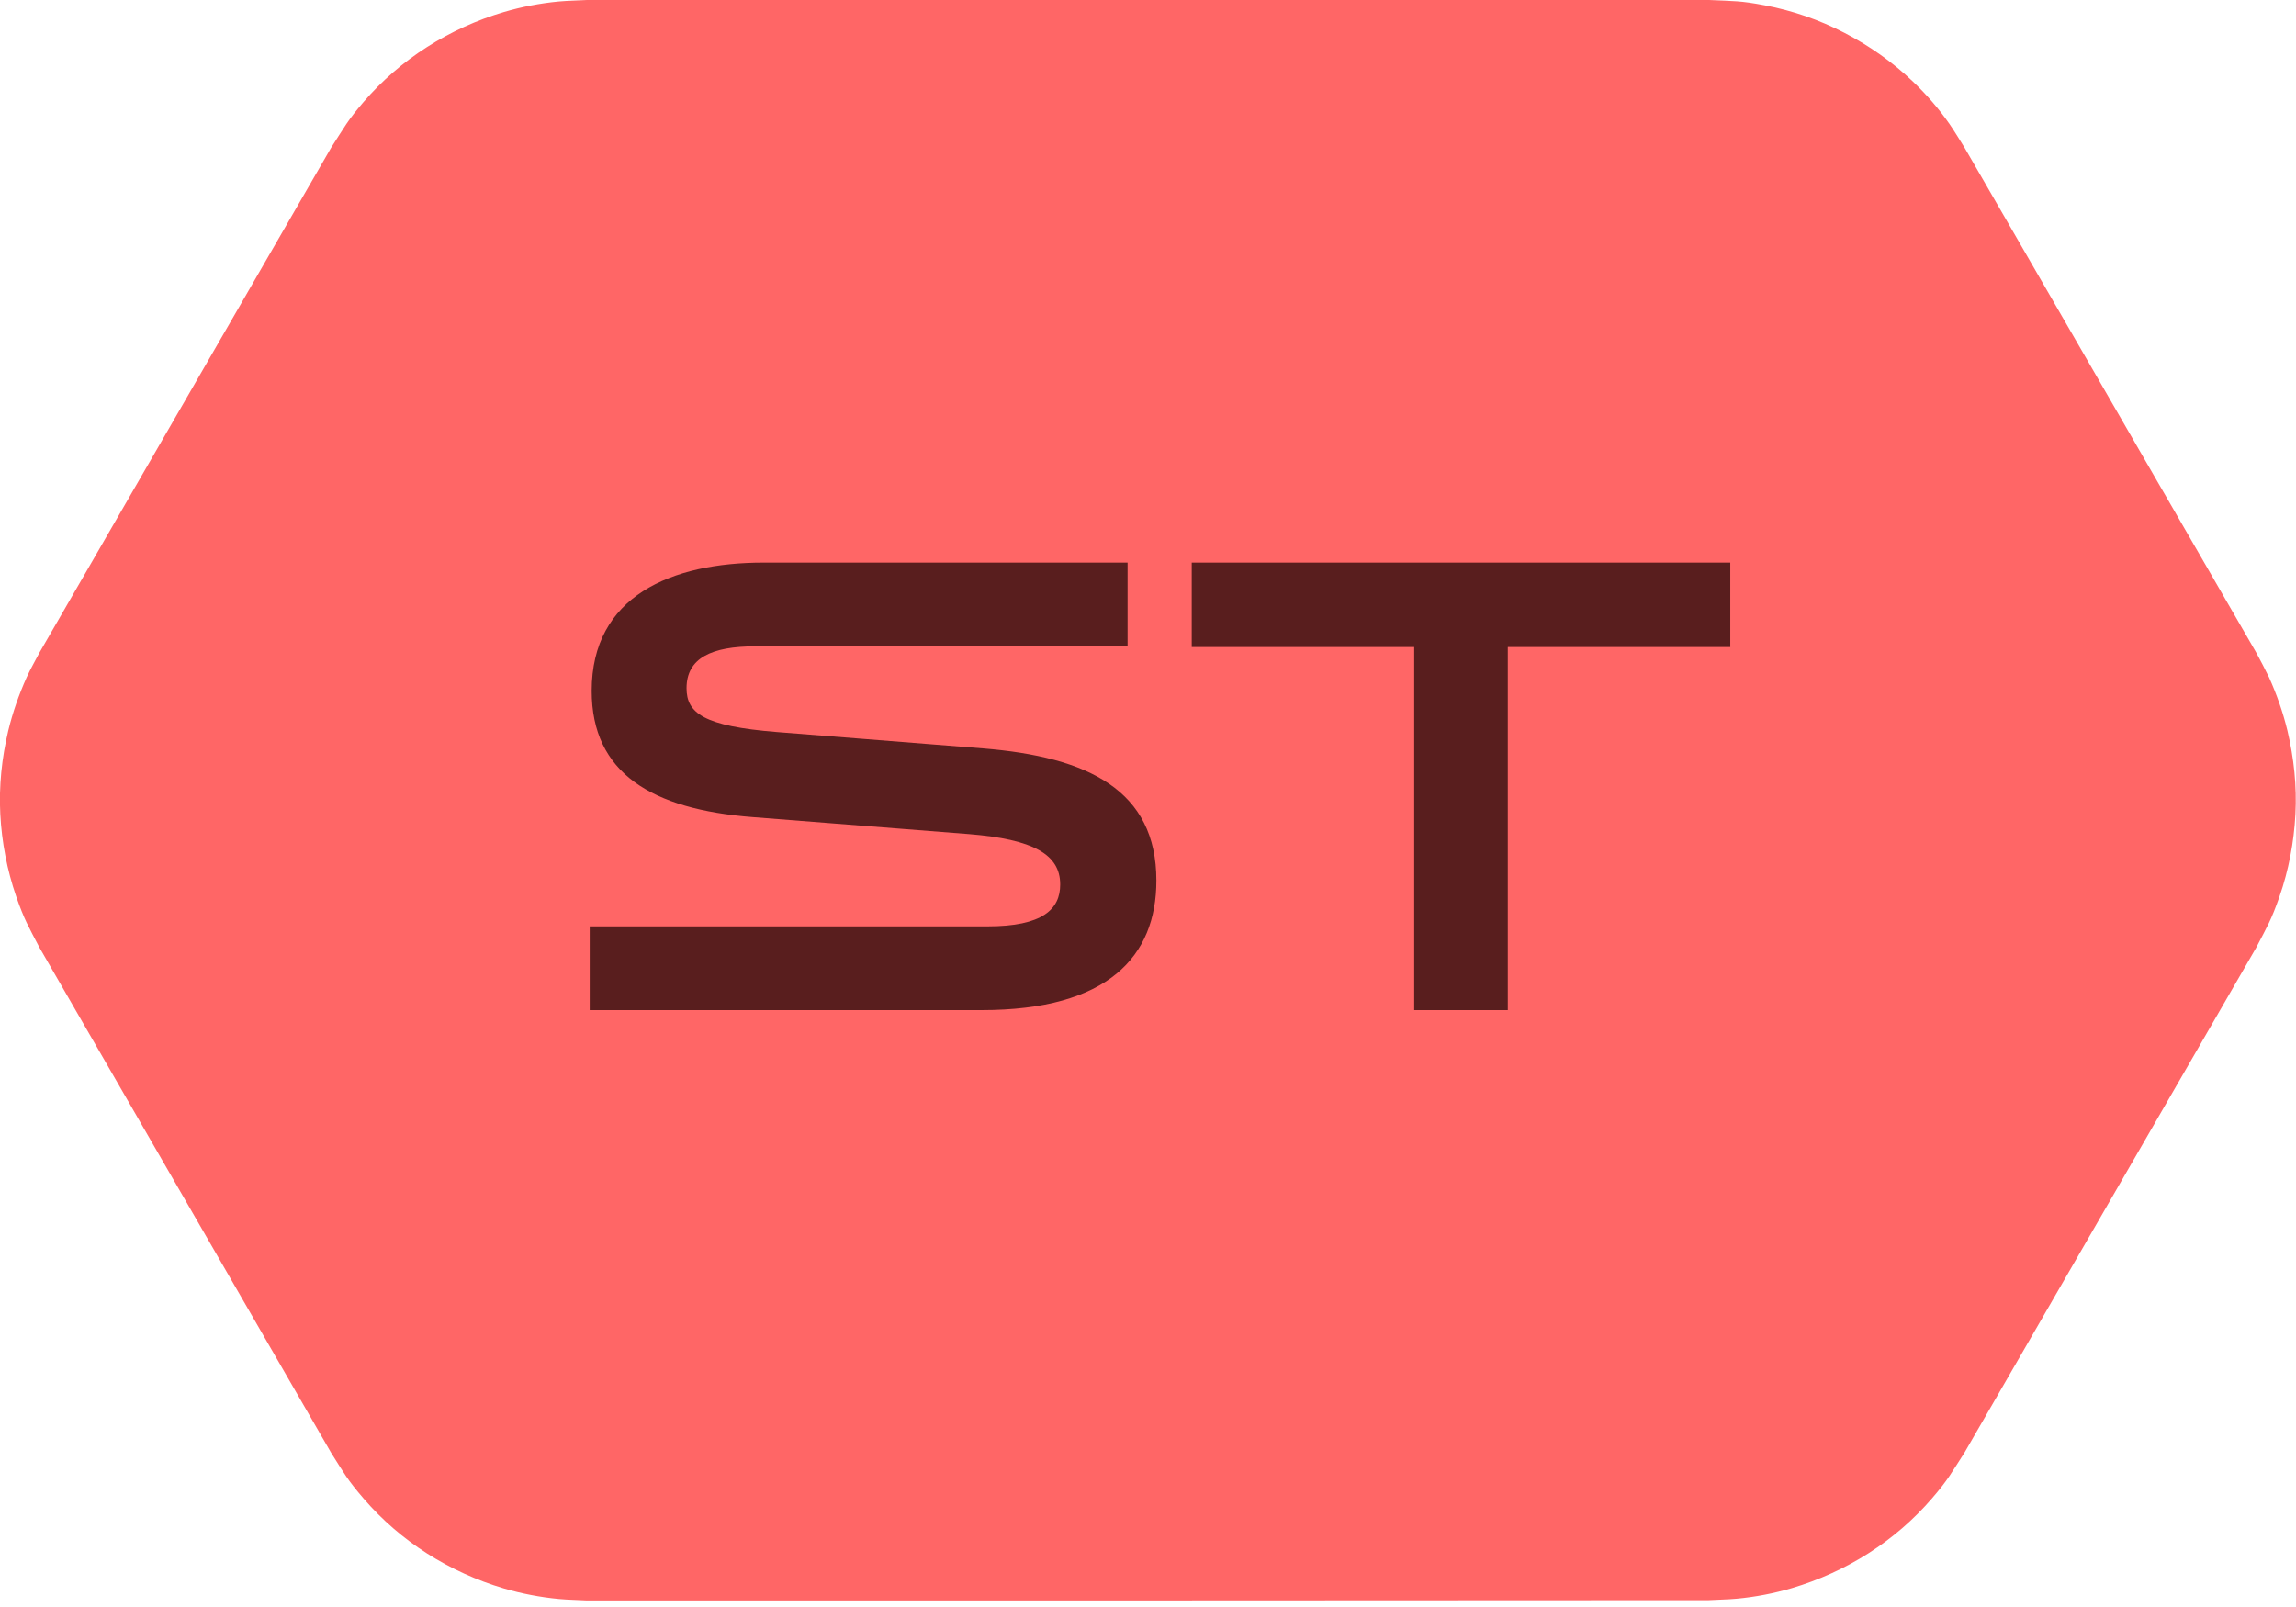 <svg width="100" height="70" viewBox="0 0 100 70" fill="none" xmlns="http://www.w3.org/2000/svg">
<g clip-path="url(#clip0_292_737)">
<g clip-path="url(#clip1_292_737)">
<path fill-rule="evenodd" clip-rule="evenodd" d="M25.563 69.716C25.151 69.69 24.752 69.69 24.341 69.651C23.53 69.574 22.72 69.42 21.935 69.188C20.764 68.841 19.632 68.326 18.603 67.67C17.574 67.014 16.634 66.204 15.837 65.277C15.129 64.454 15.001 64.197 14.422 63.283L1.724 41.284C1.222 40.319 1.068 40.087 0.708 39.058C0.309 37.9 0.077 36.691 0.013 35.469C-0.051 34.247 0.077 33.012 0.36 31.828C0.553 31.03 0.823 30.259 1.158 29.512C1.325 29.139 1.531 28.792 1.724 28.419L14.422 6.433C15.014 5.519 15.129 5.262 15.837 4.438C16.634 3.512 17.574 2.702 18.603 2.046C19.632 1.389 20.764 0.875 21.935 0.527C22.72 0.296 23.517 0.142 24.341 0.064C24.752 0.026 25.151 0.026 25.563 0H74.437C75.518 0.051 75.801 0.026 76.869 0.232C78.078 0.463 79.236 0.862 80.329 1.428C81.423 1.994 82.426 2.702 83.314 3.551C83.906 4.117 84.446 4.734 84.909 5.403C85.141 5.738 85.347 6.085 85.565 6.433L98.263 28.419C98.456 28.779 98.649 29.139 98.829 29.512C99.164 30.259 99.434 31.03 99.627 31.828C99.91 33.025 100.039 34.247 99.974 35.469C99.91 36.691 99.678 37.913 99.279 39.058C98.919 40.087 98.765 40.319 98.263 41.284L85.565 63.27C84.974 64.184 84.858 64.441 84.15 65.264C83.353 66.191 82.413 67.001 81.384 67.657C80.355 68.313 79.223 68.828 78.052 69.175C77.267 69.407 76.47 69.561 75.647 69.638C75.235 69.677 74.836 69.677 74.424 69.703C58.15 69.716 41.85 69.716 25.563 69.716Z" fill="#FF6666"/>
</g>
<path d="M25.684 40.352H43.012C45.406 40.352 46.176 39.611 46.176 38.528C46.176 37.217 45.007 36.562 42.214 36.334L32.781 35.593C28.392 35.251 25.77 33.683 25.77 30.092C25.77 25.959 29.247 24.506 33.265 24.506H49.111V28.154H32.895C30.985 28.154 29.902 28.667 29.902 29.978C29.902 31.061 30.643 31.631 33.835 31.887L42.813 32.6C47.401 32.971 50.365 34.424 50.365 38.357C50.365 41.663 48.256 44 42.756 44H25.684V40.352ZM65.671 44H61.595V28.183H51.905V24.506H75.361V28.183H65.671V44Z" fill="#591E1E"/>
</g>
<defs>
<clipPath id="clip0_292_737">
<rect width="100" height="70" fill="white"/>
</clipPath>
<clipPath id="clip1_292_737">
<rect width="100" height="69.716" fill="white"/>
</clipPath>
</defs>
</svg>
